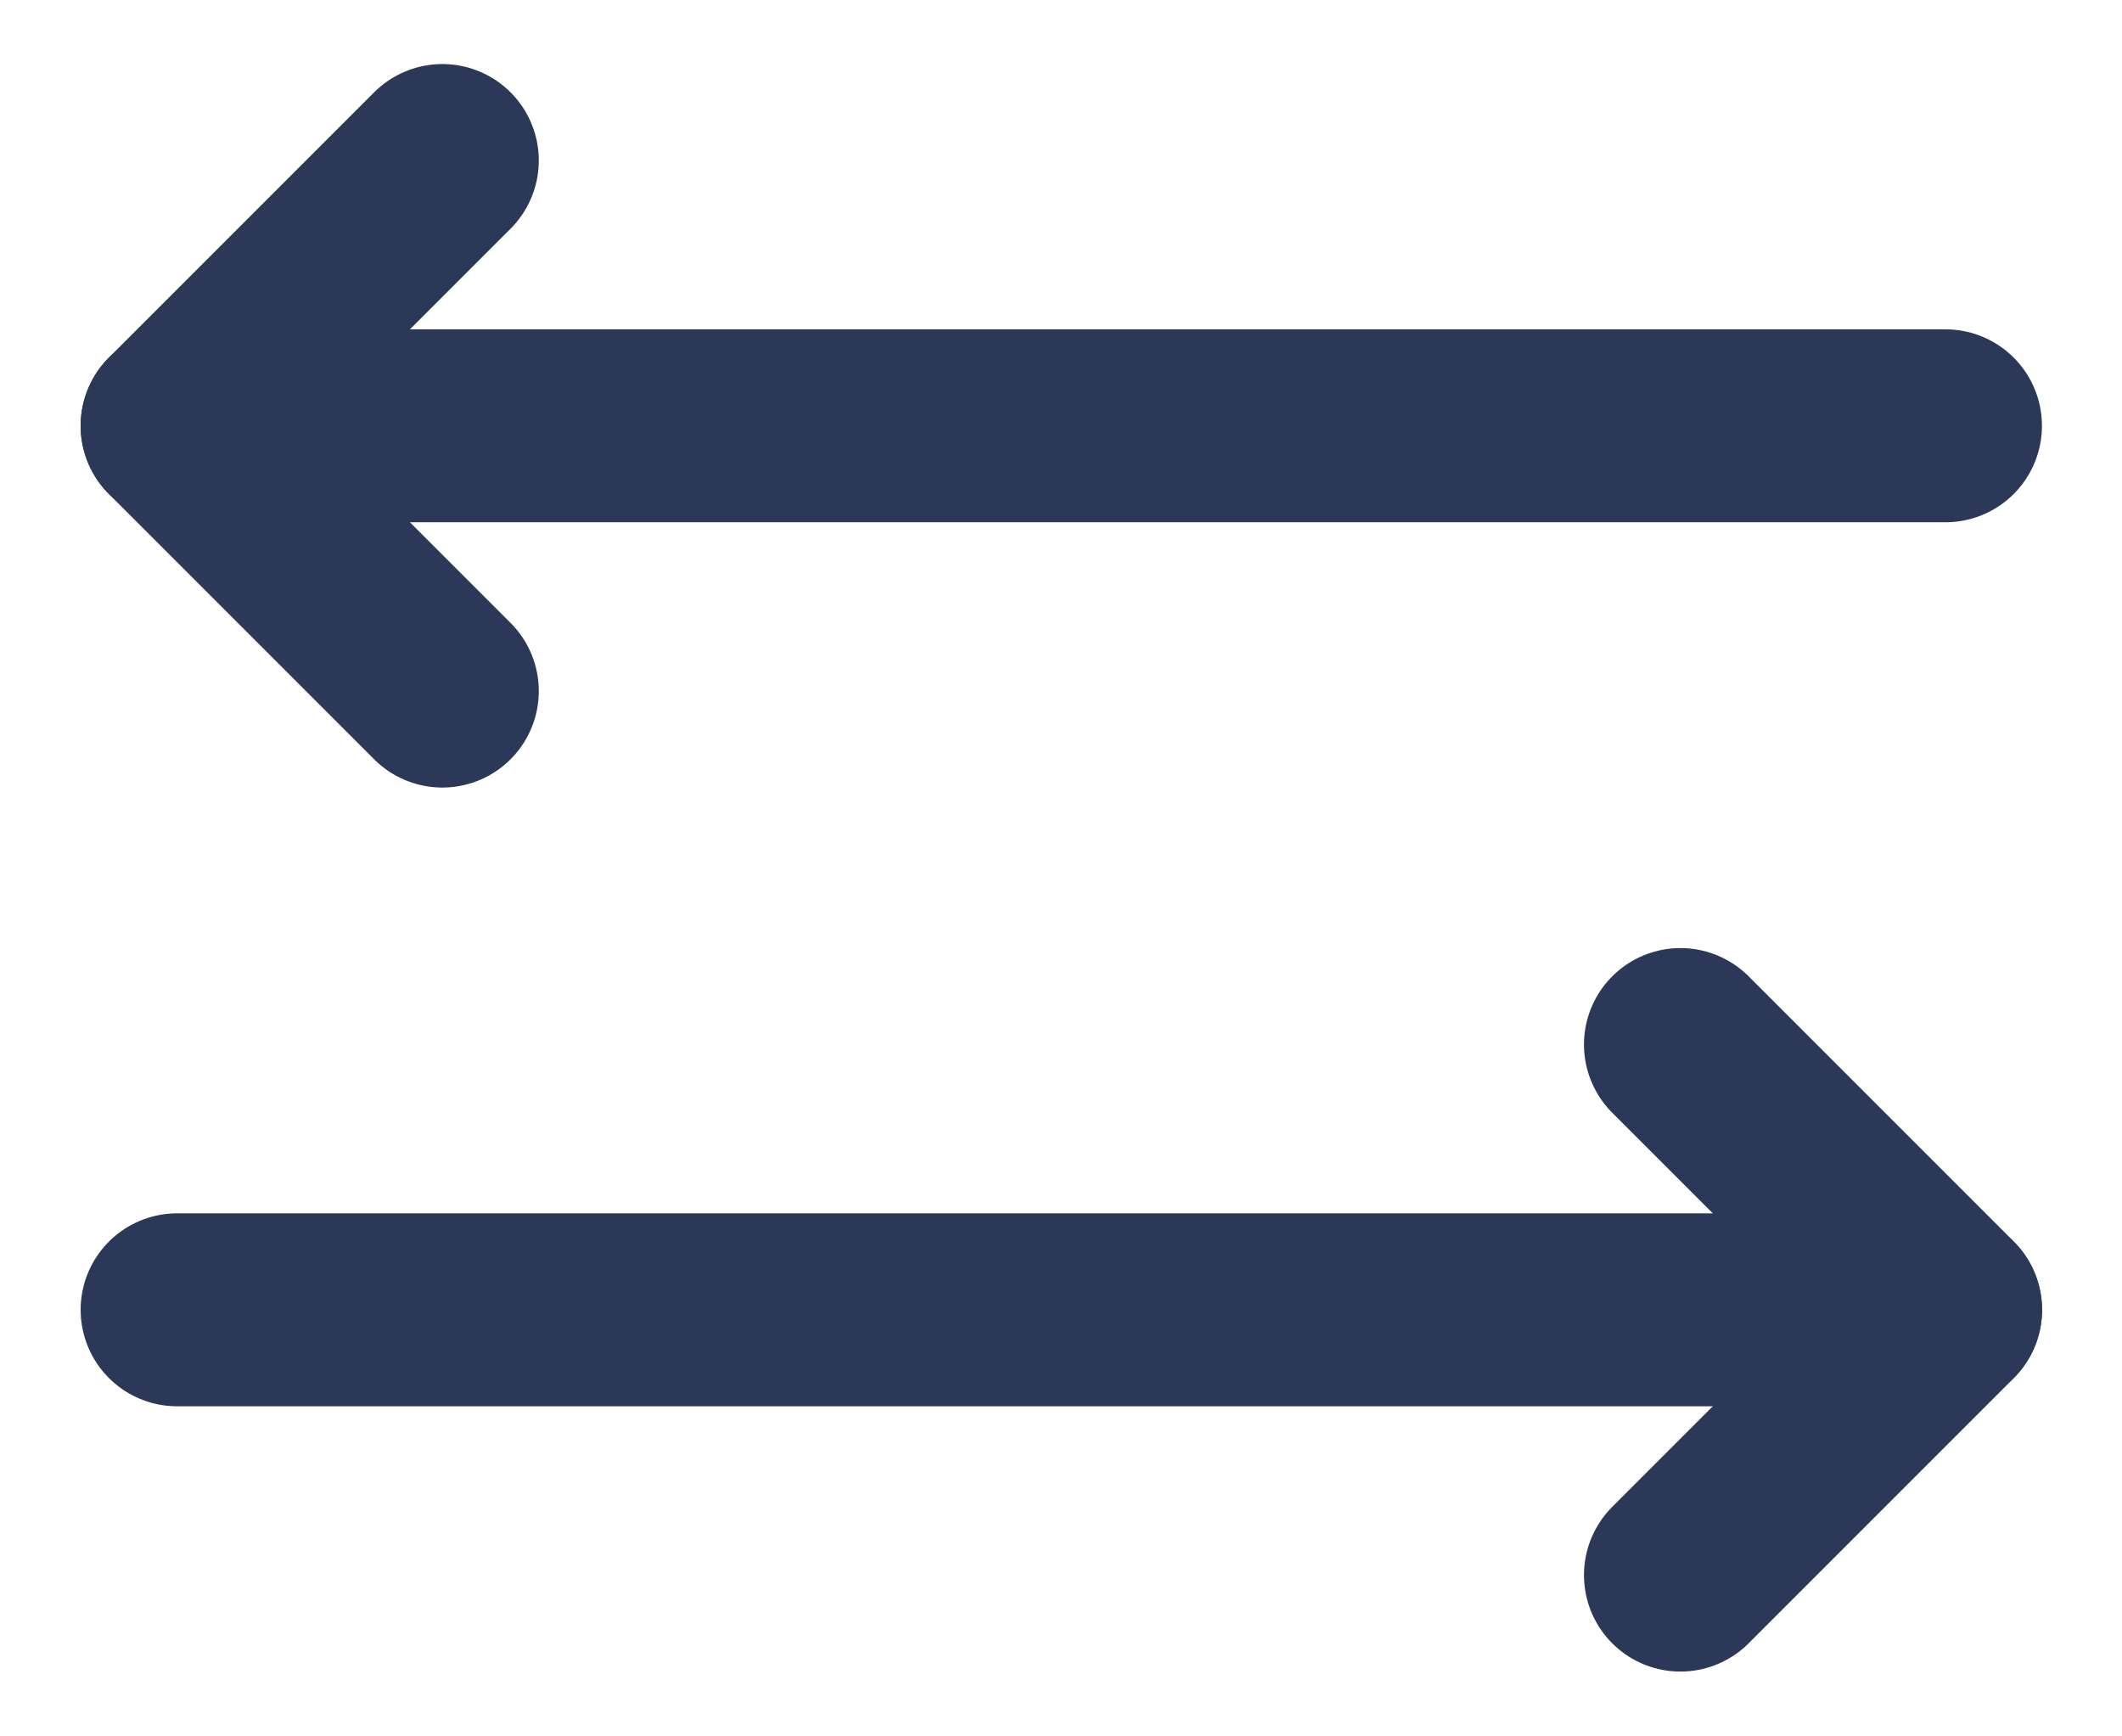 <svg width="11" height="9" viewBox="0 0 11 9" fill="none" xmlns="http://www.w3.org/2000/svg">
<path
    d="M2.293 0.832L0.918 2.207L2.293 3.582"
    stroke="#2C3857"
    stroke-linecap="round"
    stroke-linejoin="round"
  />
<path
    d="M8.711 5.414L10.086 6.789L8.711 8.164"
    stroke="#2C3857"
    stroke-linecap="round"
    stroke-linejoin="round"
  />
<path d="M0.918 2.207H10.085" stroke="#2C3857" stroke-linecap="round" stroke-linejoin="round" />
<path d="M0.918 6.789H10.085" stroke="#2C3857" stroke-linecap="round" stroke-linejoin="round" />
</svg>
